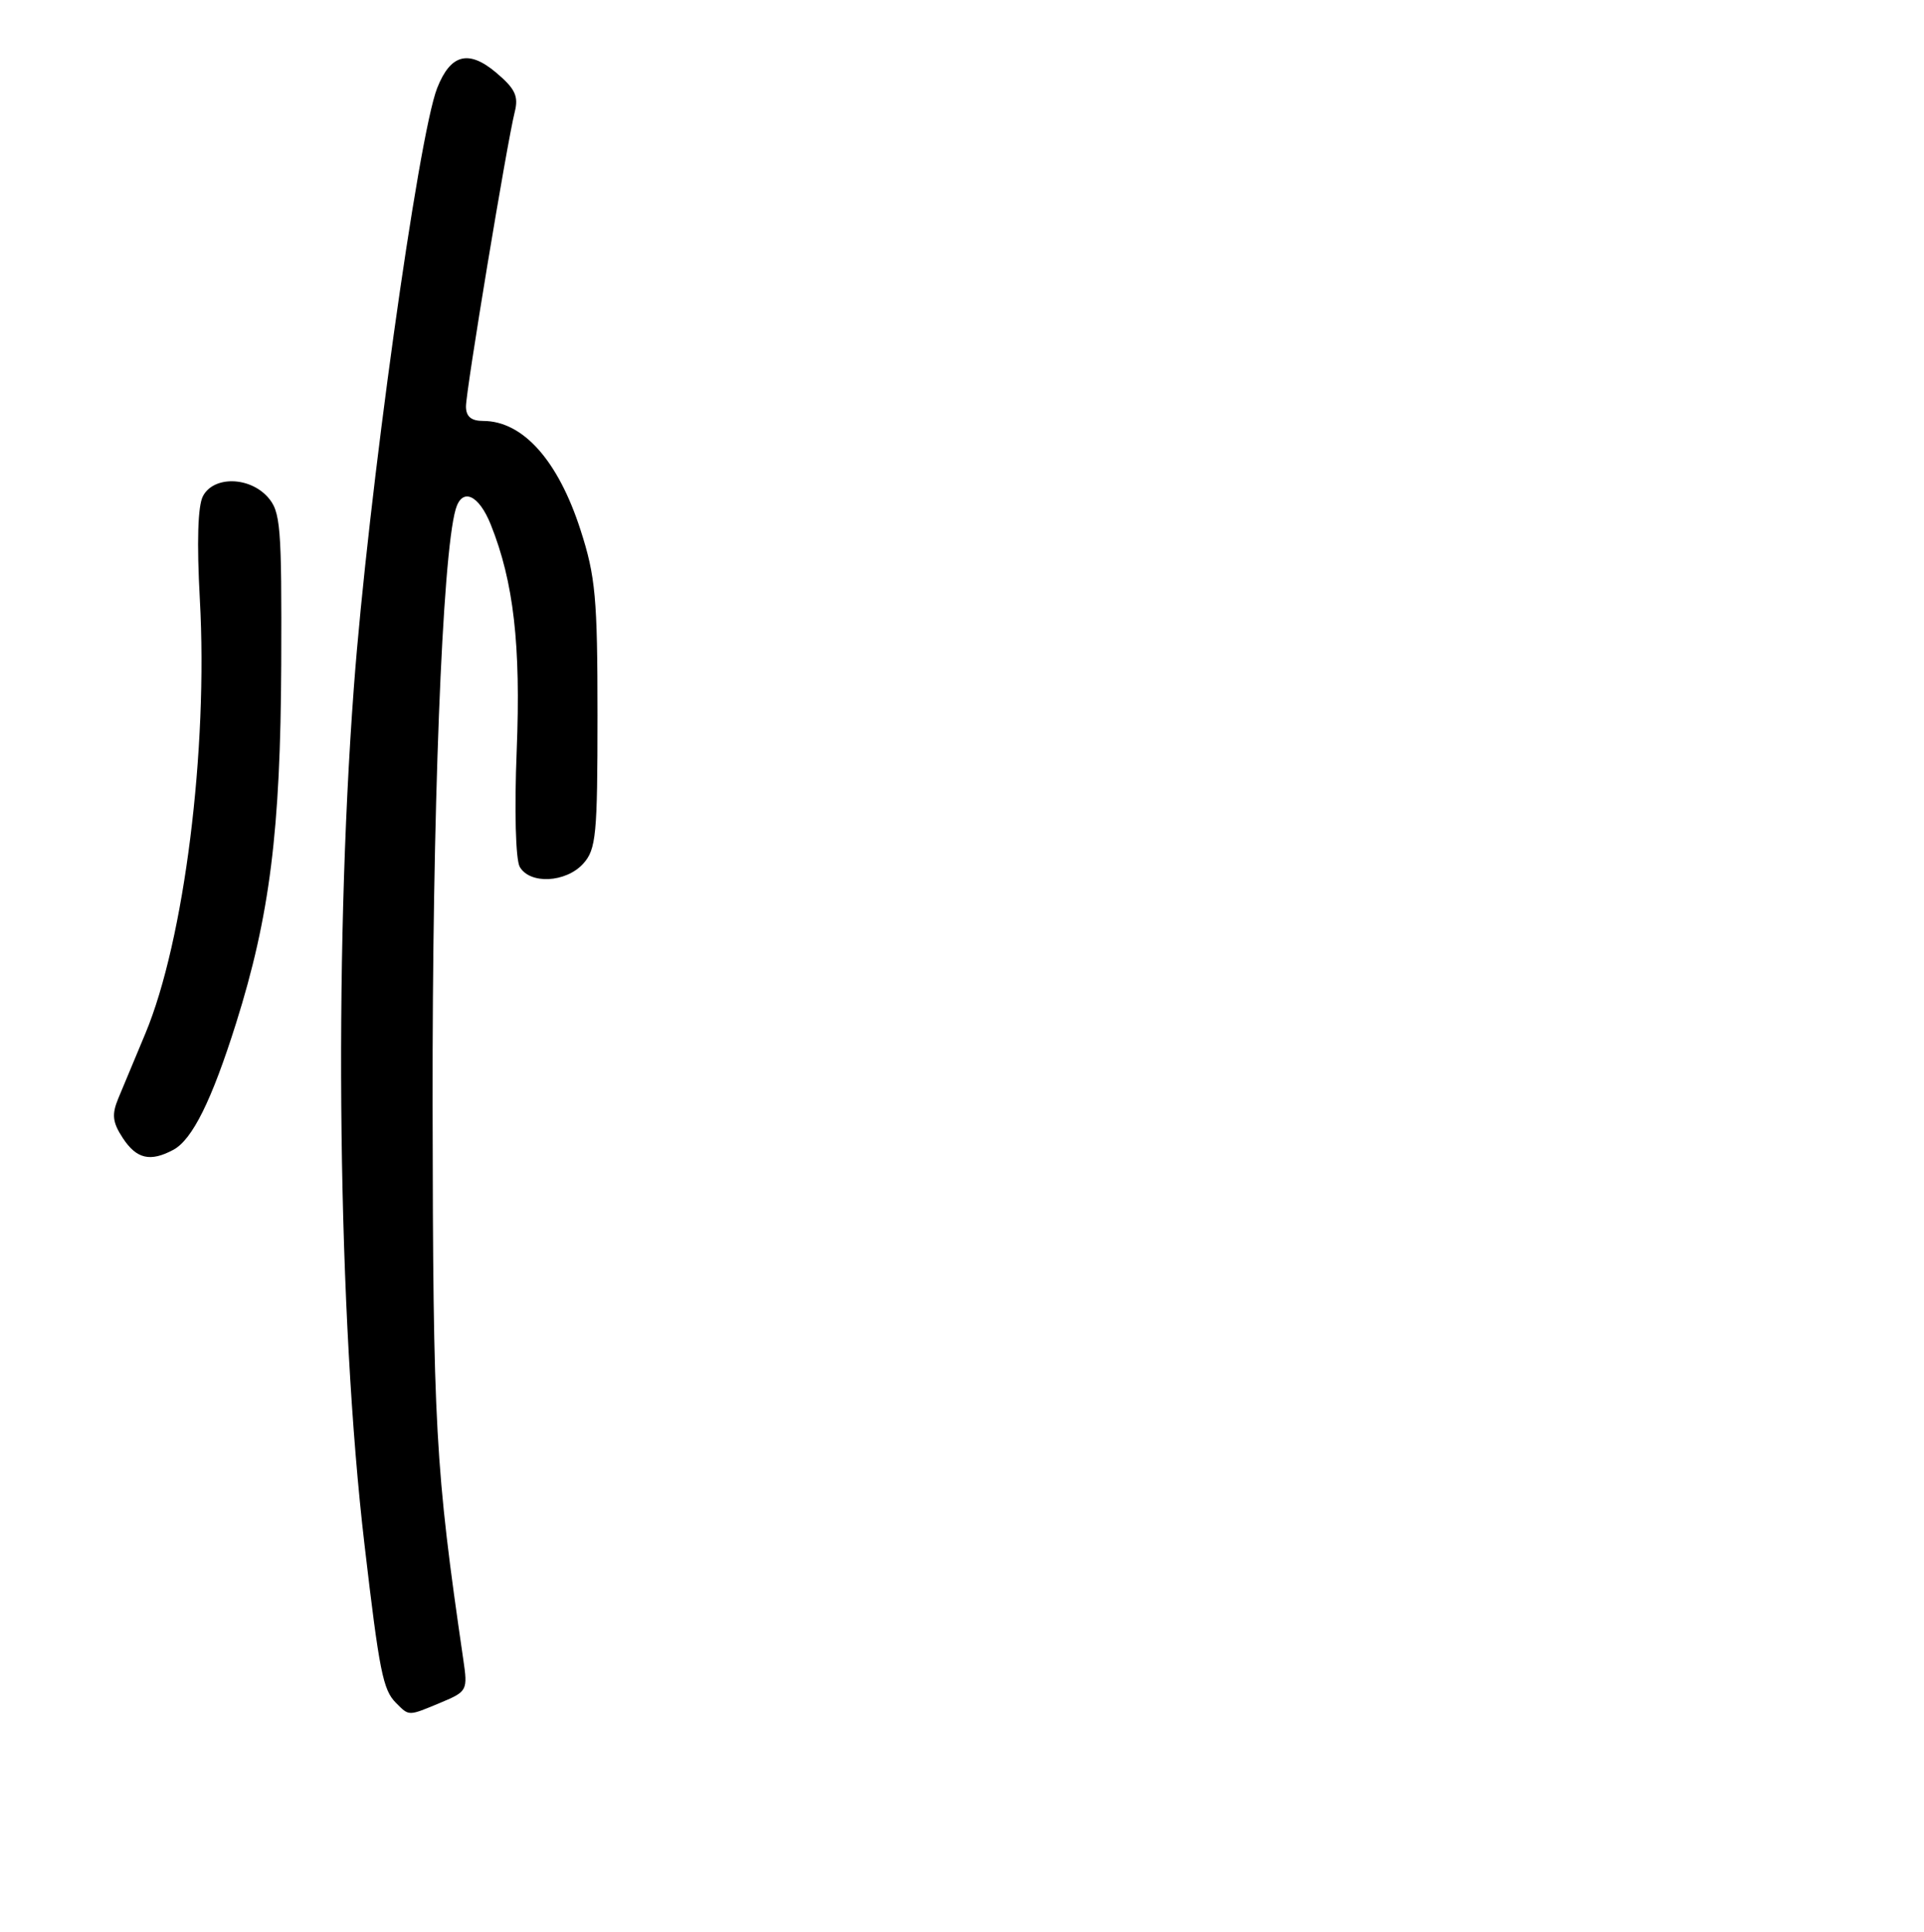 <?xml version="1.0" encoding="UTF-8" standalone="no"?>
<!DOCTYPE svg PUBLIC "-//W3C//DTD SVG 1.1//EN" "http://www.w3.org/Graphics/SVG/1.1/DTD/svg11.dtd" >
<svg xmlns="http://www.w3.org/2000/svg" xmlns:xlink="http://www.w3.org/1999/xlink" version="1.1" viewBox="0 0 256 257">
 <g >
 <path fill="currentColor"
d=" M 58.66 226.50 C 62.17 225.03 62.25 224.88 61.64 220.75 C 57.91 195.21 57.62 189.98 57.56 147.00 C 57.51 108.26 58.83 73.96 60.63 67.75 C 61.48 64.82 63.70 65.79 65.30 69.79 C 68.35 77.40 69.31 85.78 68.75 99.88 C 68.43 107.79 68.61 114.33 69.15 115.31 C 70.48 117.68 75.29 117.44 77.60 114.90 C 79.32 112.99 79.50 111.09 79.50 95.15 C 79.50 79.57 79.24 76.68 77.24 70.50 C 74.26 61.25 69.57 56.00 64.28 56.00 C 62.69 56.00 62.00 55.41 62.00 54.07 C 62.00 51.94 67.45 19.03 68.49 14.89 C 69.02 12.79 68.55 11.80 66.00 9.65 C 62.34 6.57 59.95 7.20 58.17 11.71 C 55.65 18.10 48.95 66.28 47.08 91.50 C 44.37 127.86 44.96 175.37 48.50 205.50 C 50.48 222.45 50.96 224.81 52.69 226.55 C 54.47 228.33 54.27 228.33 58.66 226.50 Z  M 23.06 152.97 C 25.59 151.61 28.16 146.43 31.40 136.16 C 35.90 121.87 37.33 110.47 37.42 88.35 C 37.49 69.88 37.34 68.04 35.60 66.10 C 33.13 63.39 28.43 63.32 27.01 65.99 C 26.32 67.28 26.17 72.10 26.59 79.74 C 27.70 99.71 24.51 125.12 19.34 137.50 C 17.96 140.80 16.34 144.69 15.73 146.15 C 14.85 148.28 14.97 149.31 16.34 151.40 C 18.17 154.19 19.99 154.61 23.06 152.97 Z "/>
</g>
</svg>